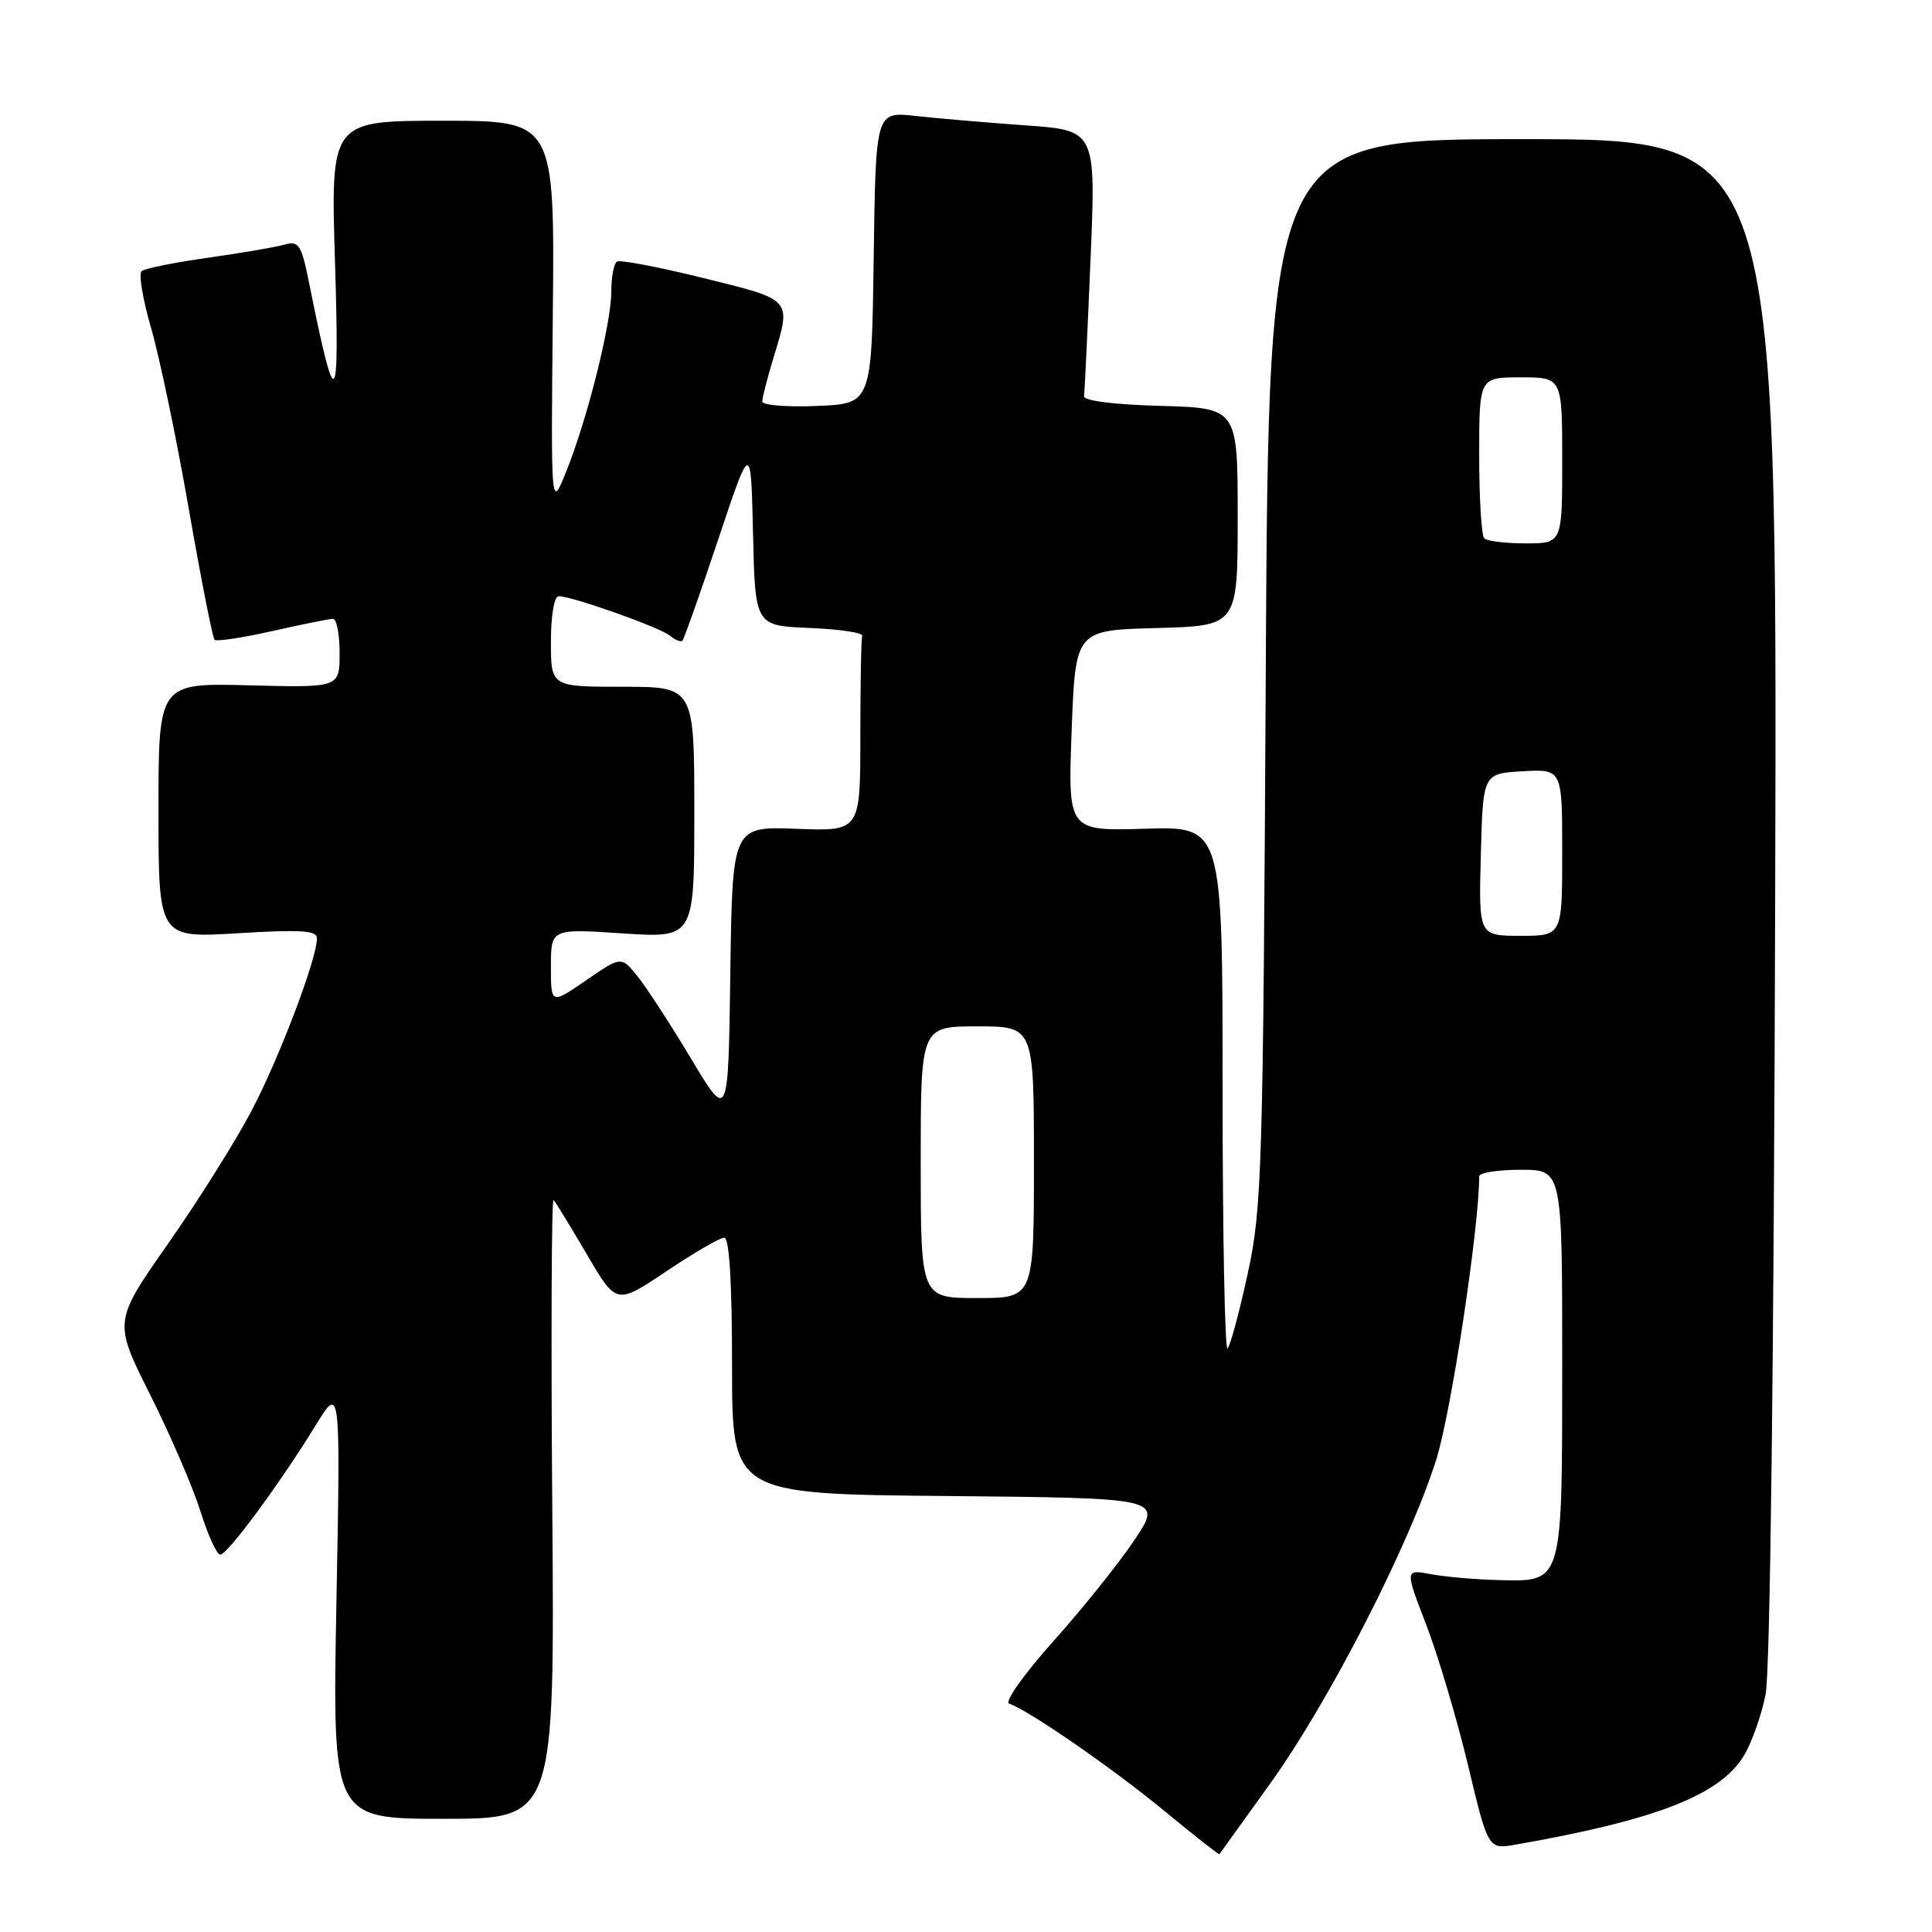 <?xml version="1.0" encoding="UTF-8" standalone="no"?>
<!DOCTYPE svg PUBLIC "-//W3C//DTD SVG 1.1//EN" "http://www.w3.org/Graphics/SVG/1.1/DTD/svg11.dtd" >
<svg xmlns="http://www.w3.org/2000/svg" xmlns:xlink="http://www.w3.org/1999/xlink" version="1.1" viewBox="0 0 256 256">
 <g >
 <path fill="currentColor"
d=" M 168.32 236.31 C 176.12 225.45 186.72 204.78 190.30 193.44 C 192.29 187.16 196.00 162.66 196.00 155.87 C 196.00 155.39 198.47 155.00 201.50 155.00 C 207.00 155.00 207.00 155.00 207.00 180.31 C 207.00 210.05 207.14 209.57 198.63 209.37 C 195.60 209.30 191.55 208.95 189.63 208.59 C 186.15 207.94 186.15 207.94 189.00 215.34 C 190.57 219.42 193.05 227.77 194.52 233.90 C 197.19 245.06 197.19 245.06 200.84 244.42 C 219.43 241.16 227.89 237.87 231.06 232.66 C 232.10 230.95 233.40 227.29 233.95 224.53 C 234.56 221.45 235.05 180.53 235.22 118.97 C 235.50 18.44 235.50 18.44 201.80 18.44 C 168.10 18.44 168.10 18.44 167.72 88.97 C 167.37 155.09 167.22 160.08 165.33 168.76 C 164.23 173.85 163.02 178.31 162.66 178.67 C 162.30 179.04 162.00 163.62 162.00 144.42 C 162.00 109.50 162.00 109.50 151.75 109.81 C 141.50 110.12 141.50 110.12 142.00 96.81 C 142.50 83.50 142.50 83.50 153.25 83.22 C 164.00 82.93 164.00 82.93 164.00 68.50 C 164.00 54.07 164.00 54.07 153.75 53.78 C 147.65 53.62 143.56 53.10 143.64 52.50 C 143.72 51.95 144.11 43.80 144.50 34.39 C 145.22 17.27 145.22 17.27 135.86 16.61 C 130.71 16.24 124.15 15.68 121.27 15.36 C 116.04 14.78 116.04 14.78 115.77 34.14 C 115.50 53.50 115.50 53.50 108.25 53.79 C 104.26 53.96 101.00 53.69 101.00 53.20 C 101.00 52.72 101.67 50.11 102.49 47.41 C 104.88 39.54 105.09 39.78 93.23 36.85 C 87.33 35.39 82.16 34.40 81.75 34.66 C 81.34 34.91 81.00 36.70 81.00 38.64 C 81.00 42.88 77.81 55.59 75.02 62.50 C 73.00 67.50 73.00 67.50 73.25 41.75 C 73.50 16.00 73.50 16.00 58.66 16.00 C 43.81 16.00 43.81 16.00 44.39 34.75 C 45.00 54.61 44.49 55.05 40.99 37.66 C 39.93 32.37 39.61 31.87 37.66 32.42 C 36.47 32.76 31.90 33.54 27.50 34.16 C 23.10 34.78 19.17 35.58 18.76 35.93 C 18.35 36.29 18.93 39.71 20.04 43.54 C 21.15 47.37 23.39 58.10 25.01 67.40 C 26.63 76.69 28.17 84.51 28.43 84.77 C 28.69 85.03 32.13 84.51 36.08 83.62 C 40.02 82.73 43.64 82.00 44.12 82.00 C 44.61 82.00 45.00 84.05 45.00 86.56 C 45.00 91.12 45.00 91.12 33.00 90.81 C 21.00 90.50 21.00 90.50 21.00 107.40 C 21.00 124.30 21.00 124.30 31.50 123.66 C 39.84 123.15 42.00 123.29 42.00 124.33 C 42.00 127.03 37.01 140.19 33.33 147.19 C 31.24 151.17 26.27 159.09 22.28 164.78 C 15.04 175.12 15.04 175.12 19.90 184.81 C 22.57 190.14 25.57 197.09 26.56 200.25 C 27.55 203.41 28.73 206.00 29.18 206.00 C 30.14 206.00 37.04 196.65 41.81 188.89 C 45.12 183.50 45.12 183.50 44.58 212.25 C 44.04 241.00 44.04 241.00 58.77 241.00 C 73.50 241.00 73.50 241.00 73.18 199.76 C 73.00 177.08 73.08 158.75 73.35 159.02 C 73.62 159.29 75.60 162.52 77.76 166.21 C 81.67 172.90 81.67 172.90 88.30 168.45 C 91.95 166.00 95.40 164.00 95.97 164.00 C 96.64 164.00 97.00 169.98 97.00 180.98 C 97.00 197.97 97.00 197.97 125.51 198.23 C 154.02 198.50 154.02 198.50 150.36 204.00 C 148.35 207.03 143.52 213.06 139.62 217.42 C 135.70 221.80 133.06 225.52 133.71 225.74 C 136.27 226.59 147.39 234.28 154.24 239.92 C 158.21 243.20 161.51 245.79 161.58 245.69 C 161.66 245.59 164.69 241.36 168.32 236.31 Z  M 122.00 154.00 C 122.00 136.00 122.00 136.00 129.50 136.00 C 137.00 136.00 137.00 136.00 137.00 154.00 C 137.00 172.00 137.00 172.00 129.50 172.00 C 122.00 172.00 122.00 172.00 122.00 154.00 Z  M 91.62 140.36 C 88.94 135.88 85.75 130.97 84.54 129.45 C 82.33 126.68 82.33 126.68 77.67 129.89 C 73.00 133.10 73.00 133.10 73.00 128.07 C 73.00 123.05 73.00 123.05 82.50 123.68 C 92.00 124.30 92.00 124.30 92.00 107.65 C 92.00 91.00 92.00 91.00 82.50 91.00 C 73.00 91.00 73.00 91.00 73.00 85.00 C 73.00 81.54 73.44 79.00 74.03 79.00 C 75.81 79.00 87.44 83.13 88.77 84.23 C 89.47 84.81 90.22 85.11 90.43 84.89 C 90.64 84.68 92.77 78.65 95.16 71.50 C 99.50 58.50 99.50 58.50 99.78 70.71 C 100.06 82.91 100.06 82.91 107.28 83.21 C 111.25 83.37 114.39 83.84 114.25 84.25 C 114.11 84.66 114.00 90.66 114.00 97.57 C 114.00 110.15 114.00 110.15 105.52 109.82 C 97.04 109.50 97.04 109.50 96.77 129.00 C 96.50 148.50 96.50 148.50 91.62 140.36 Z  M 196.22 113.25 C 196.50 102.50 196.50 102.50 201.75 102.20 C 207.00 101.90 207.00 101.90 207.00 112.95 C 207.00 124.00 207.00 124.00 201.47 124.00 C 195.93 124.00 195.93 124.00 196.22 113.25 Z  M 196.67 71.33 C 196.30 70.97 196.00 66.02 196.00 60.33 C 196.00 50.00 196.00 50.00 201.50 50.00 C 207.00 50.00 207.00 50.00 207.00 61.00 C 207.00 72.00 207.00 72.00 202.17 72.00 C 199.51 72.00 197.03 71.70 196.67 71.33 Z "/>
</g>
</svg>